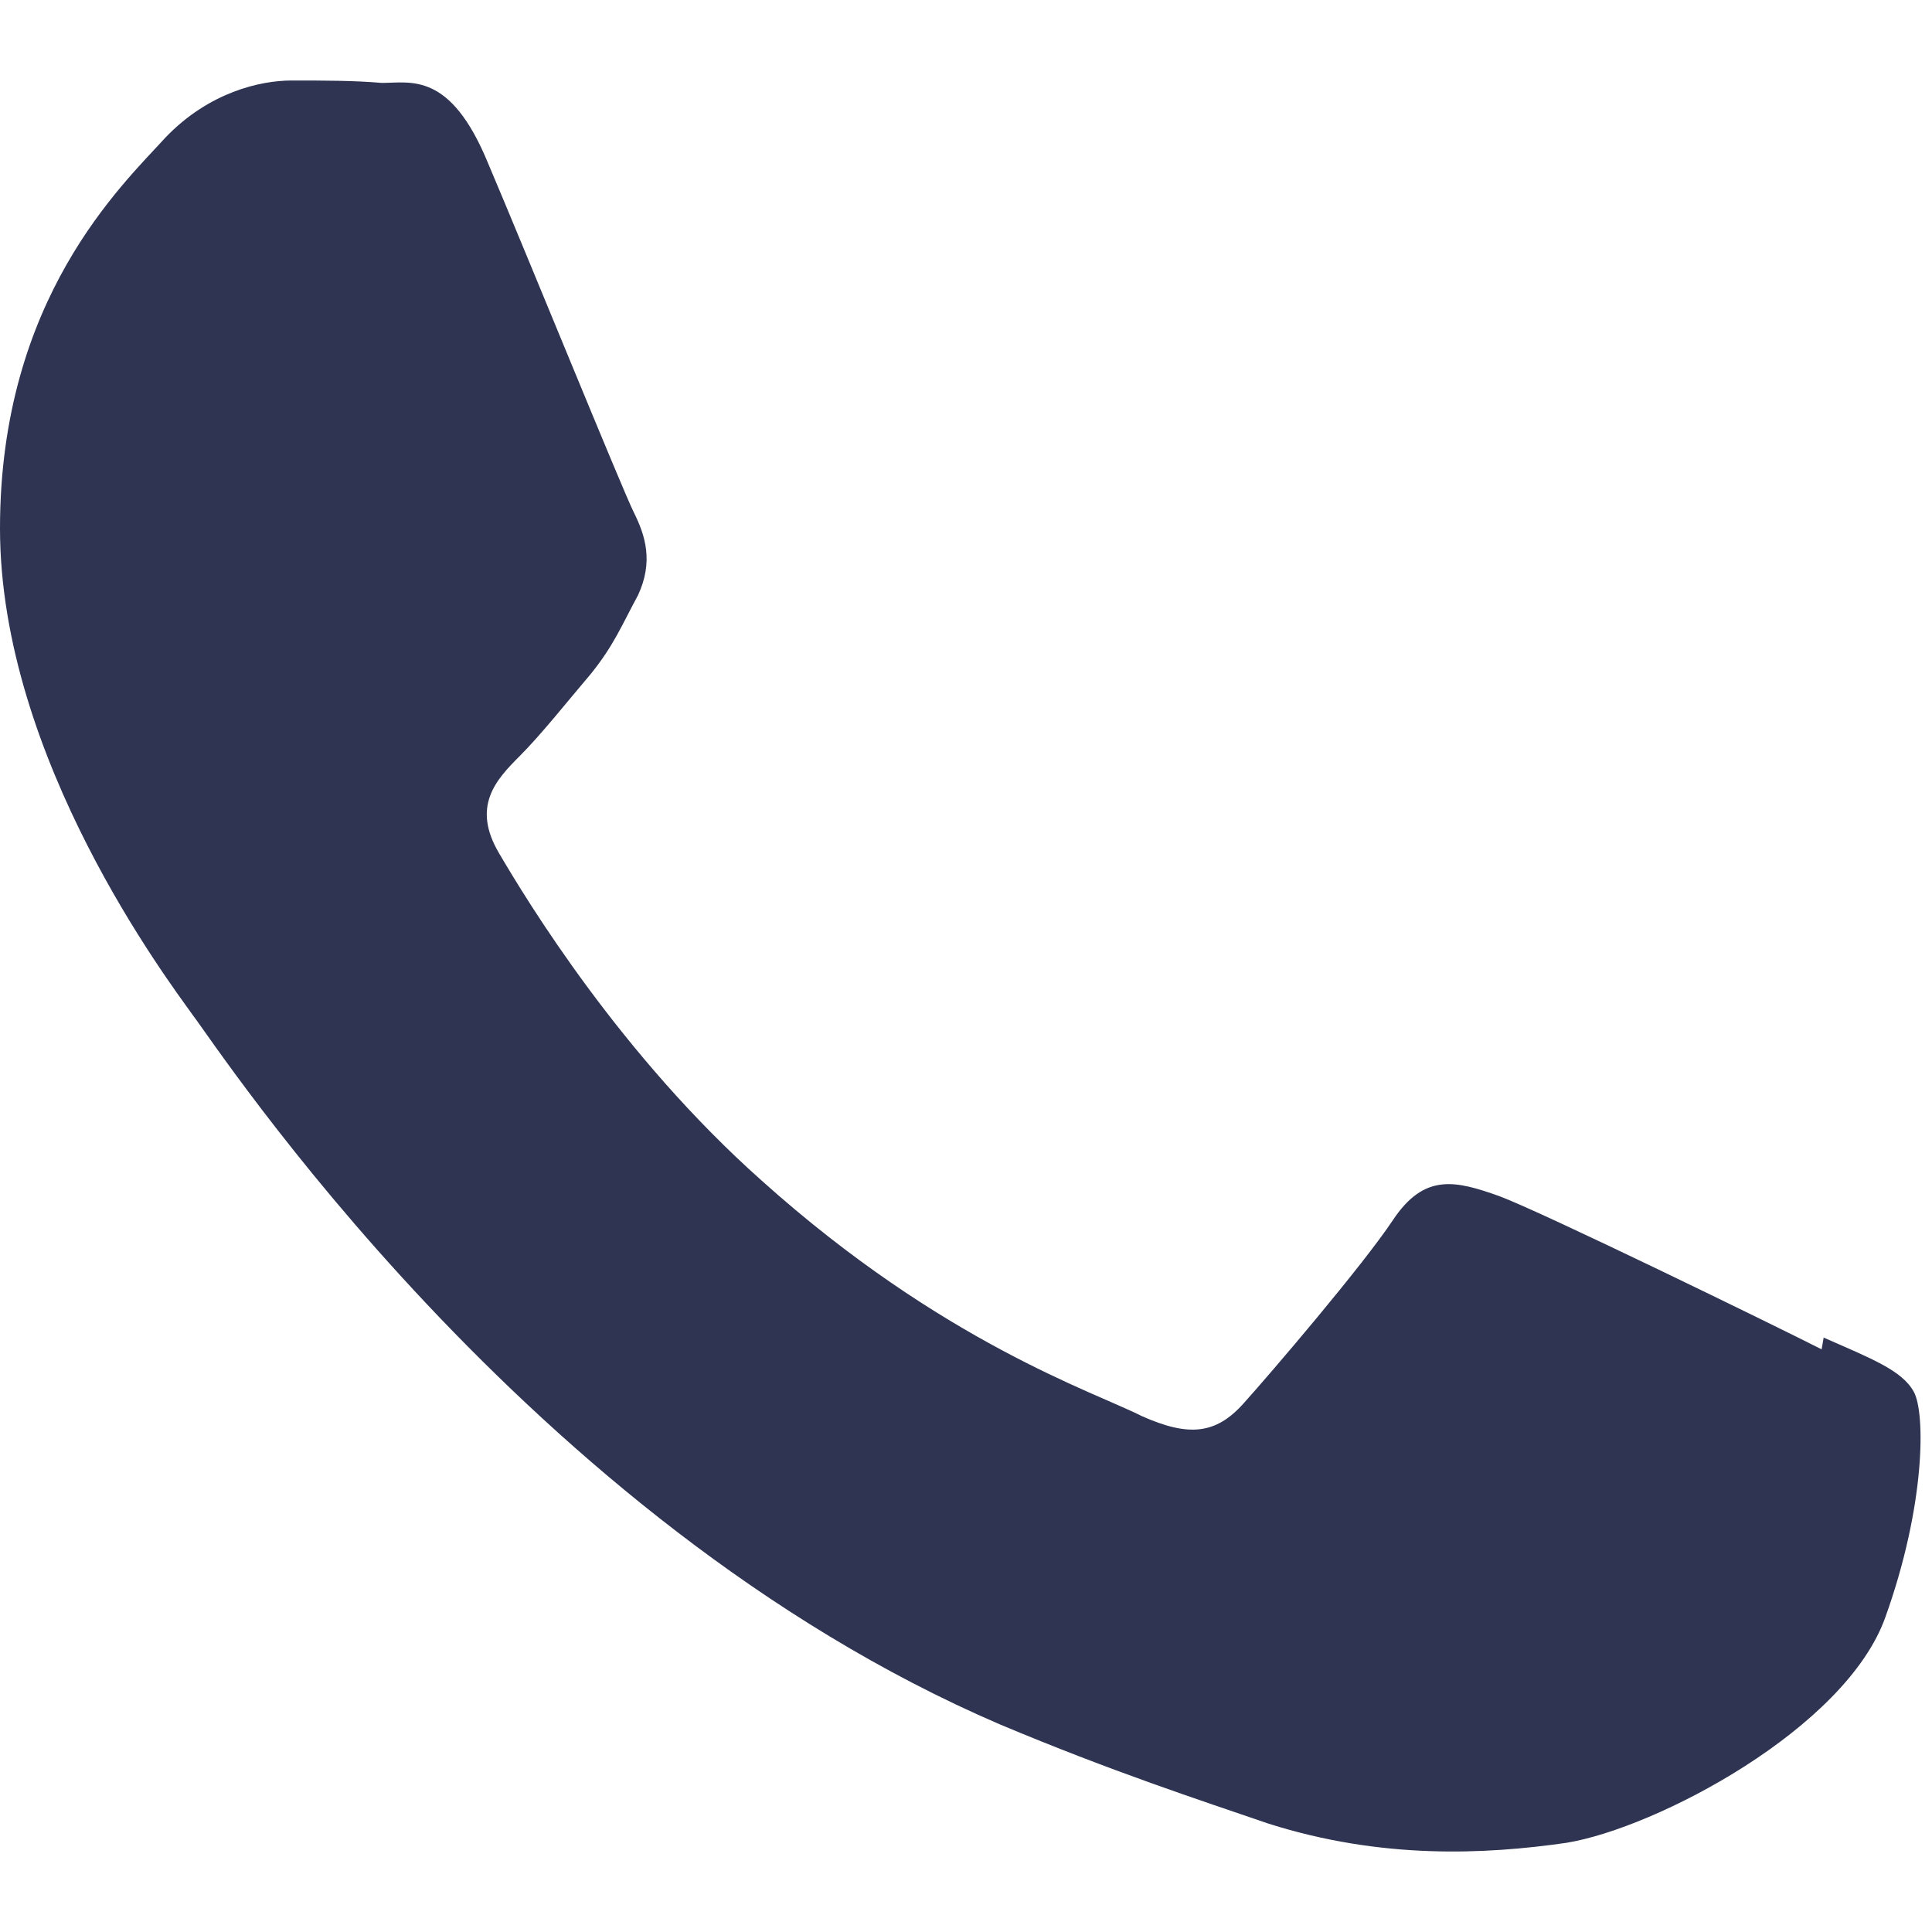 <svg width="24" height="24" fill="none" xmlns="http://www.w3.org/2000/svg"><path d="M18.623 14.858c.537.2 3.415 1.604 4.006 1.904l.025-.146c.59.26.974.406 1.12.674.145.261.145 1.412-.354 2.801-.492 1.38-2.84 2.617-3.96 2.801-1.013.146-2.294.208-3.699-.237-.851-.292-1.941-.646-3.345-1.236-5.886-2.533-9.723-8.426-10.022-8.81C2.102 12.197 0 9.427 0 6.564c0-2.855 1.519-4.266 2.057-4.857C2.595 1.146 3.232 1 3.623 1c.39 0 .782 0 1.12.03.36 0 .851-.145 1.32.998.49 1.153 1.665 4.045 1.81 4.336.146.292.245.615.053 1.029-.207.383-.299.62-.583.974-.3.353-.622.76-.89 1.028-.292.292-.598.622-.253 1.205.346.59 1.511 2.51 3.262 4.066 2.24 2.01 4.128 2.624 4.719 2.924.582.26.92.23 1.265-.154.345-.384 1.473-1.703 1.857-2.279.392-.59.782-.49 1.32-.299z" fill="#2E3451"/></svg>